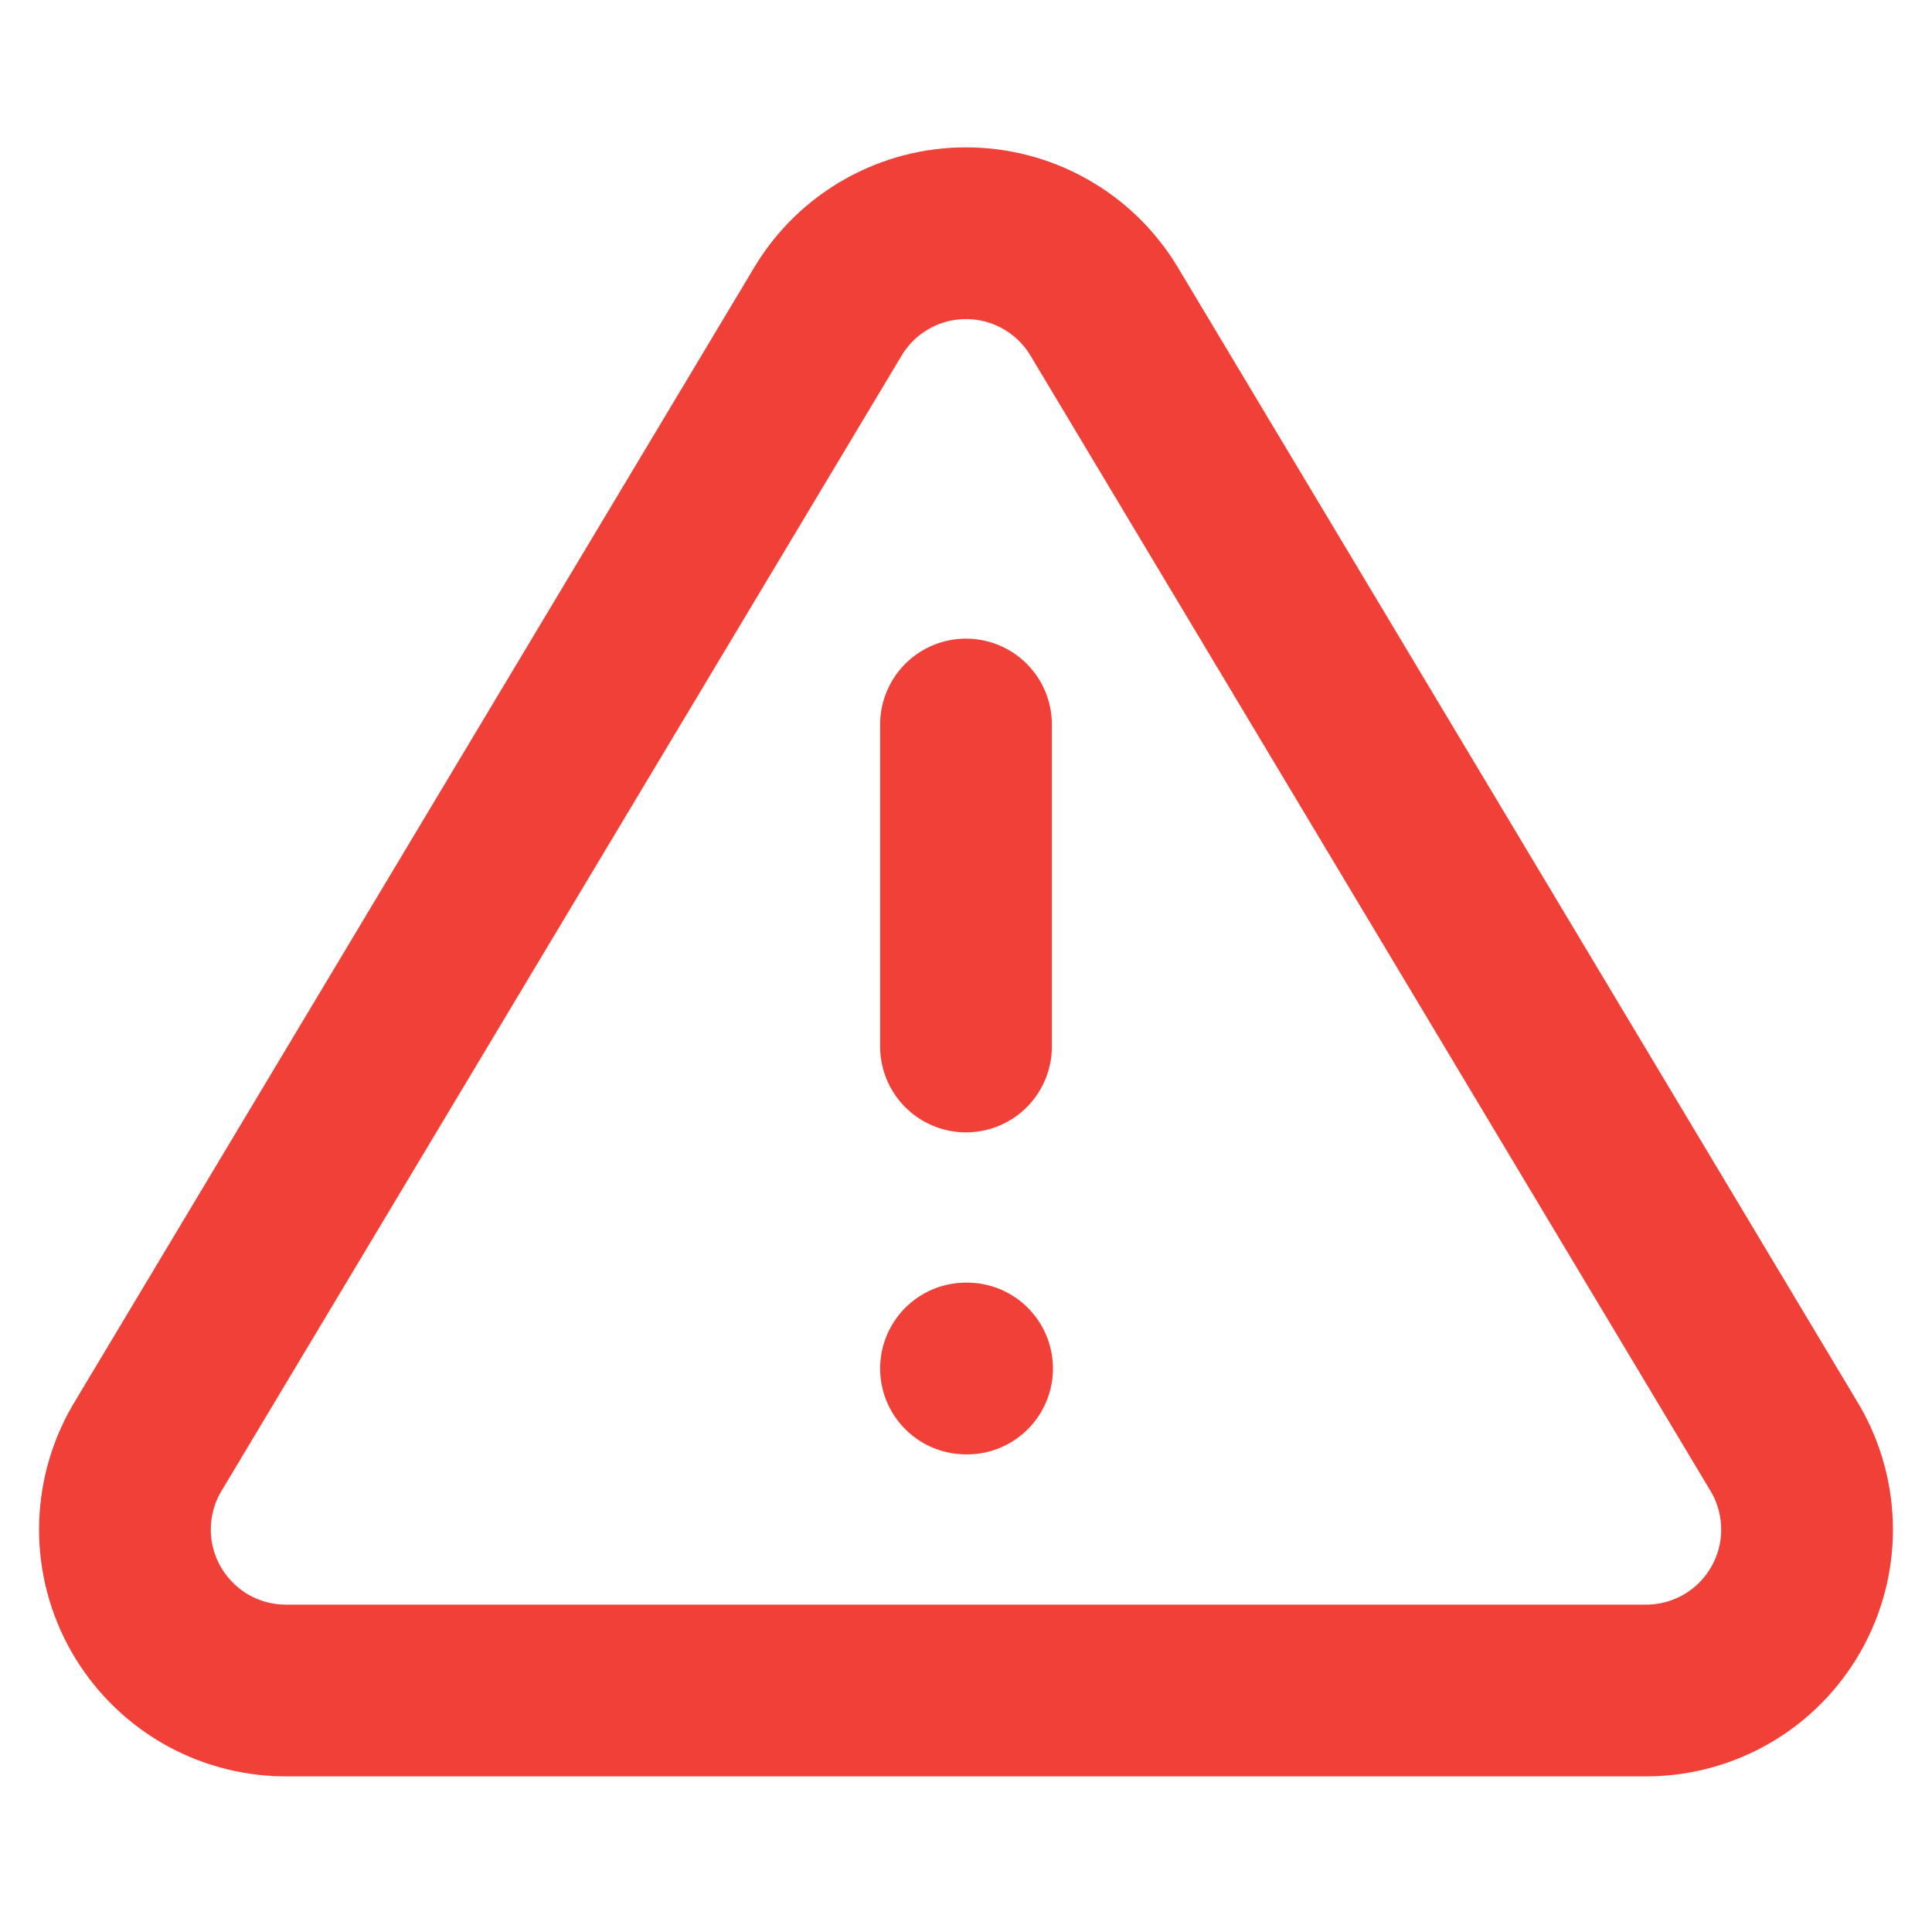 <svg width="18" height="18" viewBox="0 0 18 18" fill="none" xmlns="http://www.w3.org/2000/svg">
<path d="M7.718 2.895L1.365 13.5C1.234 13.727 1.165 13.984 1.164 14.246C1.163 14.508 1.231 14.765 1.361 14.993C1.491 15.22 1.678 15.41 1.903 15.543C2.129 15.676 2.386 15.747 2.648 15.75H15.353C15.614 15.747 15.871 15.676 16.097 15.543C16.323 15.41 16.51 15.22 16.639 14.993C16.769 14.765 16.837 14.508 16.836 14.246C16.835 13.984 16.766 13.727 16.635 13.5L10.283 2.895C10.149 2.675 9.961 2.492 9.736 2.366C9.511 2.239 9.258 2.173 9 2.173C8.742 2.173 8.489 2.239 8.264 2.366C8.04 2.492 7.851 2.675 7.718 2.895V2.895Z" stroke="#F04037" stroke-width="1.6" stroke-linecap="round" stroke-linejoin="round"/>
<path d="M9 6.75V9.75" stroke="#F04037" stroke-width="1.6" stroke-linecap="round" stroke-linejoin="round"/>
<path d="M9 12.75H9.01" stroke="#F04037" stroke-width="1.6" stroke-linecap="round" stroke-linejoin="round"/>
</svg>
